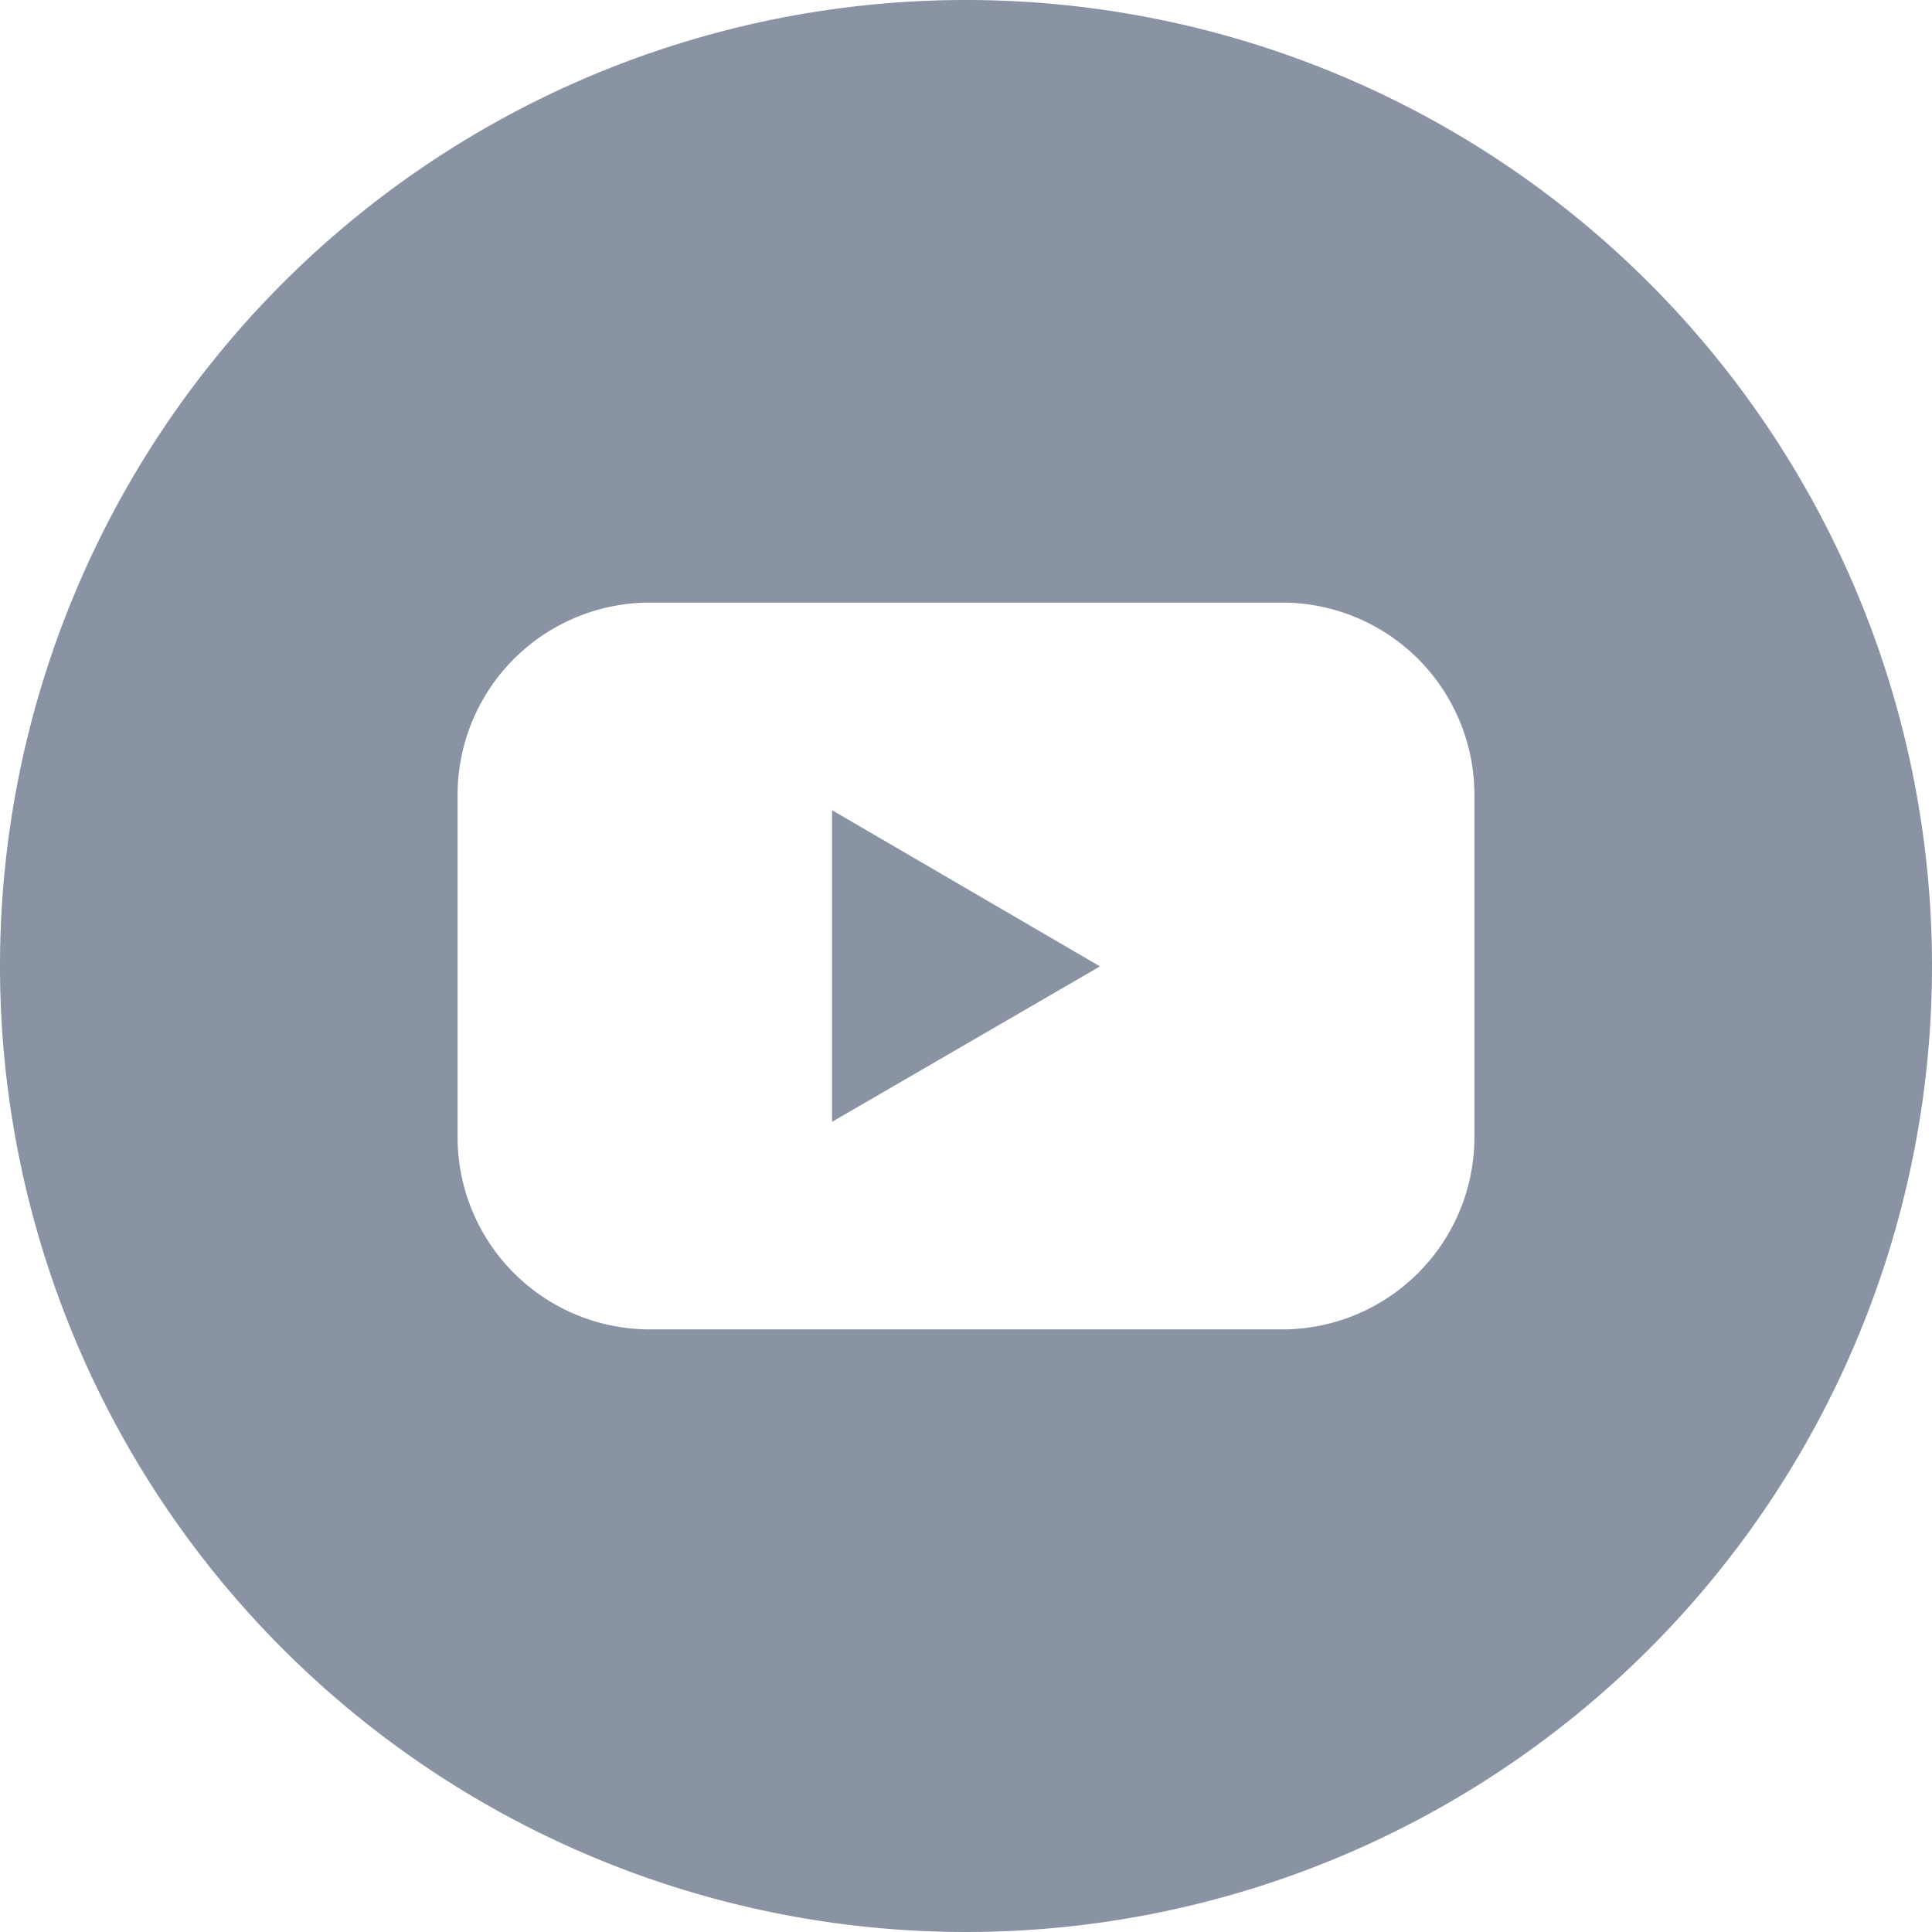 <svg xmlns="http://www.w3.org/2000/svg" width="512" height="512" viewBox="0 0 152 152"><g data-name="Layer 2"><g data-name="02.YouTube" xmlns="http://www.w3.org/2000/svg" fill="#8993a4"><path d="M65.46 88.26l21.08-12.23-21.08-12.29z" data-original="#000000"/><path d="M76 0a76 76 0 1076 76A76 76 0 0076 0zm40 89.45a15.13 15.13 0 01-15.13 15.14H51.13A15.13 15.13 0 0136 89.45v-26.9a15.13 15.13 0 0115.13-15.14h49.74A15.13 15.13 0 01116 62.55z" data-original="#000000"/></g></g></svg>